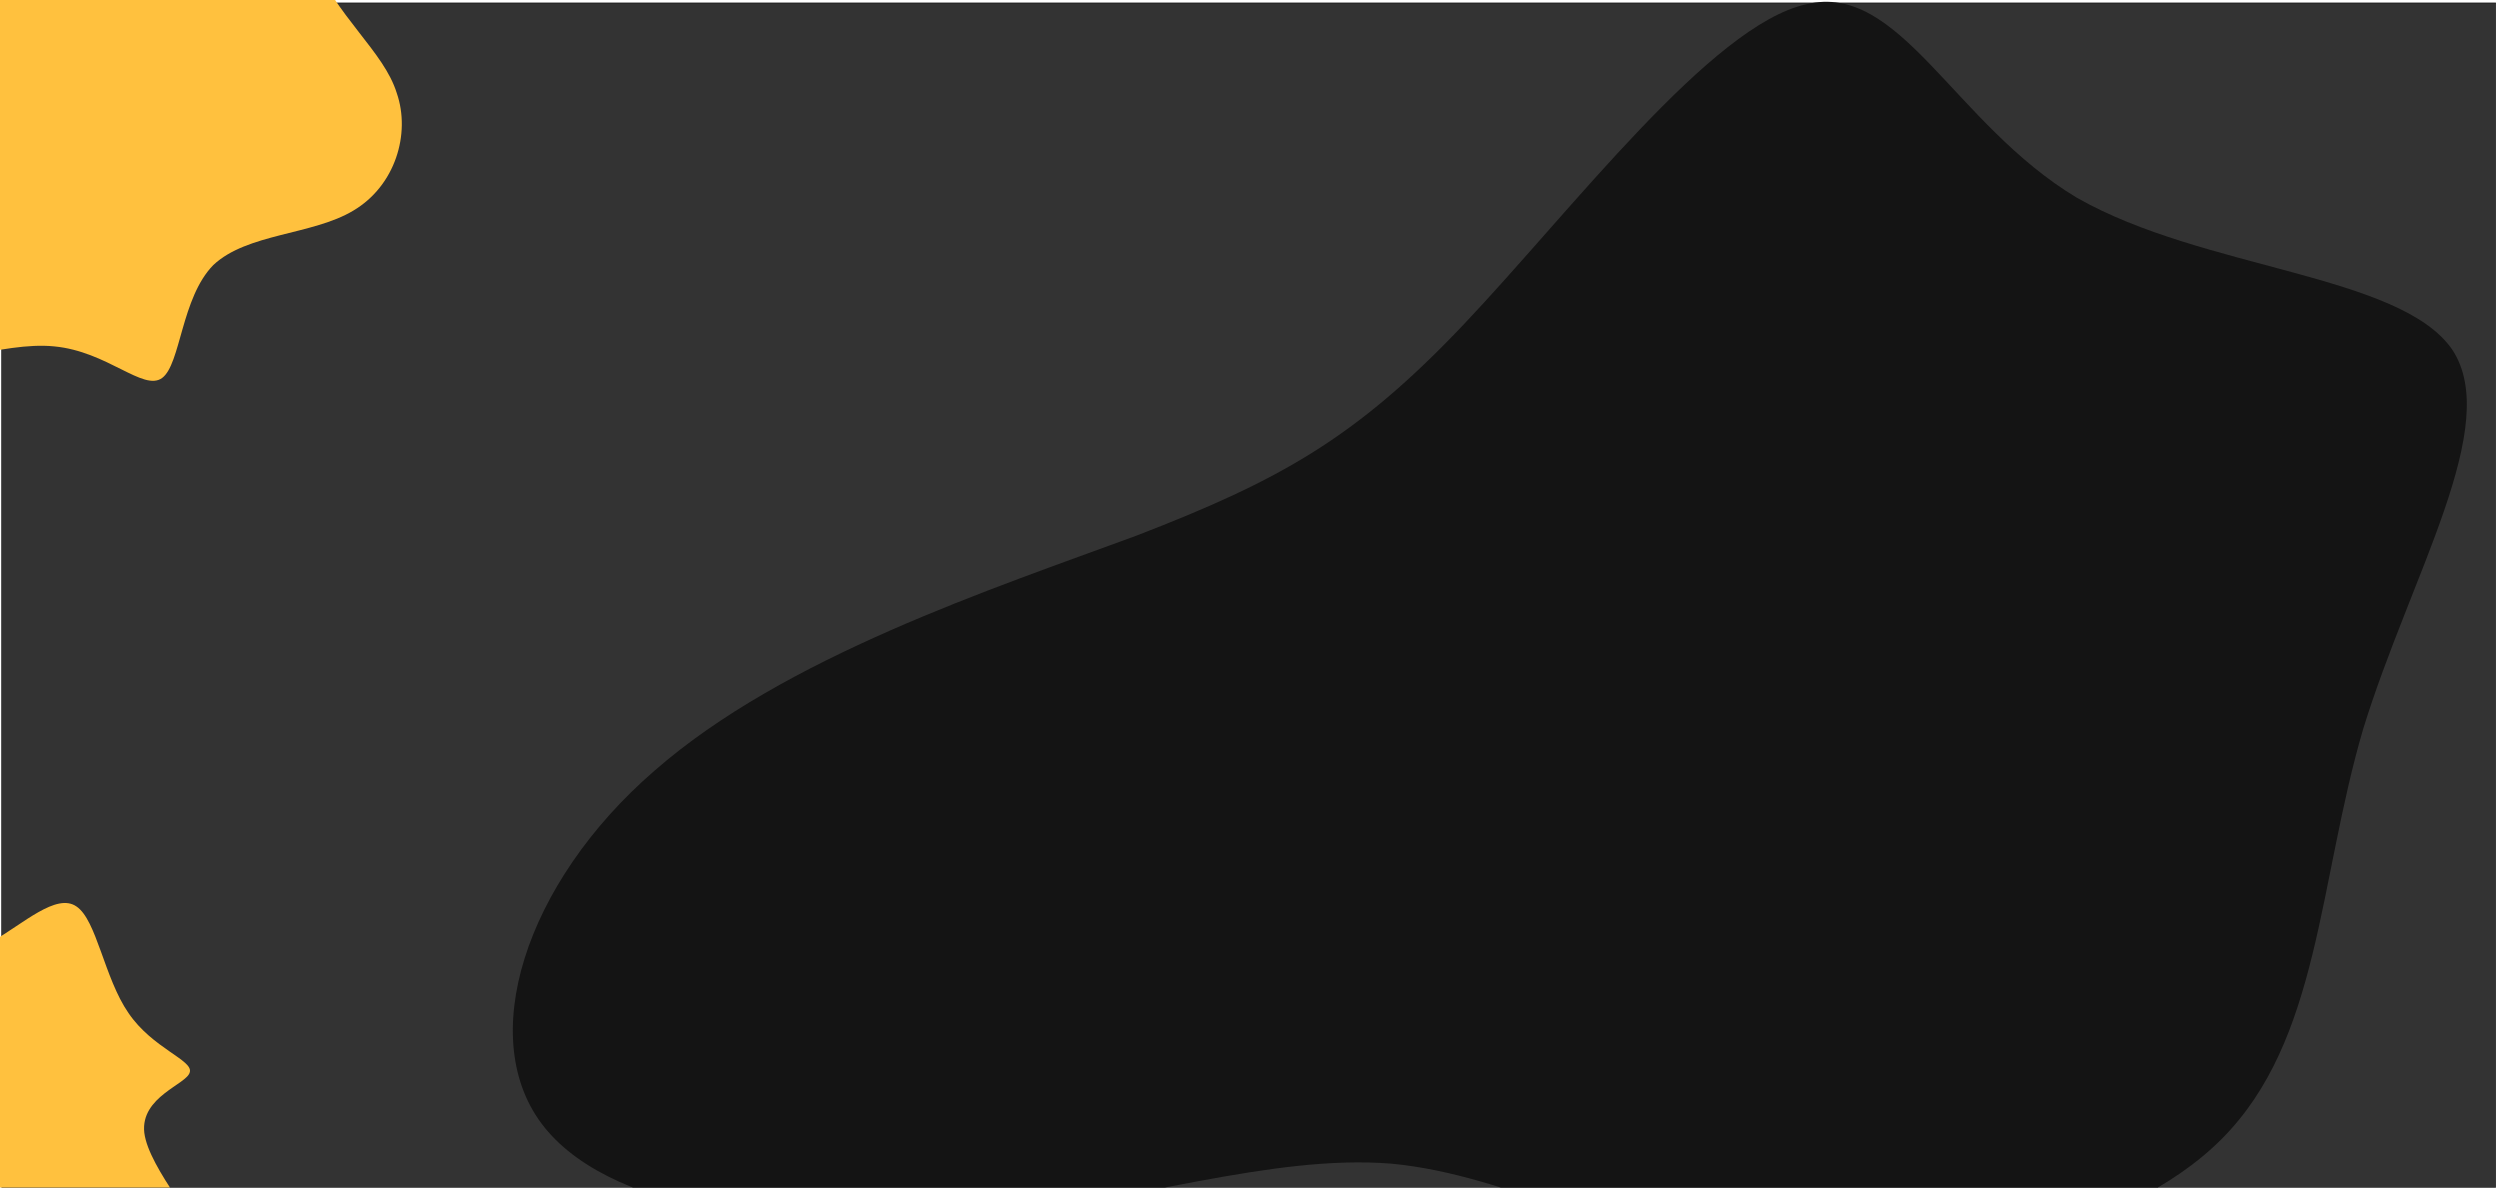 <?xml version="1.0" encoding="UTF-8" standalone="no"?>

<svg
   width="1000"
   height="475"
   viewBox="0 0 263.737 125.275"
   version="1.1"
   id="svg1"
   xmlns:xlink="http://www.w3.org/1999/xlink"
   xmlns="http://www.w3.org/2000/svg">
  <defs
     id="defs1">
    <linearGradient
       id="linearGradient120"
       x1="-28.267"
       x2="20.771"
       y1="16.714"
       y2="-32.325"
       gradientTransform="matrix(5.483,0,0,2.947,-5863.198,-3923.662)"
       gradientUnits="userSpaceOnUse"
       spreadMethod="pad">
      <stop
         id="stop119"
         stop-color="rgba(33, 33, 33, 1)"
         offset="0"
         style="stop-color:#000000;stop-opacity:0.613;" />
      <stop
         id="stop120"
         stop-color="rgba(33, 33, 33, 1)"
         offset="100%" />
    </linearGradient>
    <linearGradient
       id="linearGradient118"
       x1="-28.267"
       x2="20.771"
       y1="16.714"
       y2="-32.325"
       gradientTransform="matrix(5.483,0,0,2.947,-5863.198,-3923.662)"
       gradientUnits="userSpaceOnUse"
       spreadMethod="pad">
      <stop
         id="stop117"
         stop-color="rgba(33, 33, 33, 1)"
         offset="0"
         style="stop-color:#000000;stop-opacity:0.619;" />
      <stop
         id="stop118"
         stop-color="rgba(33, 33, 33, 1)"
         offset="100%" />
    </linearGradient>
    <linearGradient
       id="linearGradient116"
       x1="-28.267"
       x2="20.771"
       y1="16.714"
       y2="-32.325"
       gradientTransform="matrix(5.483,0,0,2.947,-5863.198,-3923.662)"
       gradientUnits="userSpaceOnUse"
       spreadMethod="pad">
      <stop
         id="stop115"
         stop-color="rgba(33, 33, 33, 1)"
         offset="0"
         style="stop-color:#000000;stop-opacity:0.616;" />
      <stop
         id="stop116"
         stop-color="rgba(33, 33, 33, 1)"
         offset="100%" />
    </linearGradient>
    <linearGradient
       id="linearGradient114"
       x1="-28.267"
       x2="20.771"
       y1="16.714"
       y2="-32.325"
       gradientTransform="matrix(5.483,0,0,2.947,-5863.198,-3923.662)"
       gradientUnits="userSpaceOnUse"
       spreadMethod="pad">
      <stop
         id="stop113"
         stop-color="rgba(33, 33, 33, 1)"
         offset="0"
         style="stop-color:#000000;stop-opacity:0.613;" />
      <stop
         id="stop114"
         stop-color="rgba(33, 33, 33, 1)"
         offset="100%" />
    </linearGradient>
    <linearGradient
       id="linearGradient112"
       x1="-28.267"
       x2="20.771"
       y1="16.714"
       y2="-32.325"
       gradientTransform="matrix(5.483,0,0,2.947,-5863.198,-3923.662)"
       gradientUnits="userSpaceOnUse"
       spreadMethod="pad">
      <stop
         id="stop111"
         stop-color="rgba(33, 33, 33, 1)"
         offset="0"
         style="stop-color:#000000;stop-opacity:0.6;" />
      <stop
         id="stop112"
         stop-color="rgba(33, 33, 33, 1)"
         offset="100%" />
    </linearGradient>
    <linearGradient
       id="linearGradient110"
       x1="-28.267"
       x2="20.771"
       y1="16.714"
       y2="-32.325"
       gradientTransform="matrix(5.483,0,0,2.947,-5863.198,-3923.662)"
       gradientUnits="userSpaceOnUse"
       spreadMethod="pad">
      <stop
         id="stop109"
         stop-color="rgba(33, 33, 33, 1)"
         offset="0"
         style="stop-color:#000000;stop-opacity:0.435;" />
      <stop
         id="stop110"
         stop-color="rgba(33, 33, 33, 1)"
         offset="100%" />
    </linearGradient>
    <linearGradient
       id="linearGradient108"
       x1="-28.267"
       x2="20.771"
       y1="16.714"
       y2="-32.325"
       gradientTransform="matrix(5.483,0,0,2.947,-5863.198,-3923.662)"
       gradientUnits="userSpaceOnUse"
       spreadMethod="pad">
      <stop
         id="stop107"
         stop-color="rgba(33, 33, 33, 1)"
         offset="0"
         style="stop-color:#000000;stop-opacity:0.284;" />
      <stop
         id="stop108"
         stop-color="rgba(33, 33, 33, 1)"
         offset="100%" />
    </linearGradient>
    <linearGradient
       id="linearGradient106"
       x1="-28.267"
       x2="20.771"
       y1="16.714"
       y2="-32.325"
       gradientTransform="matrix(5.483,0,0,2.947,-5863.198,-3923.662)"
       gradientUnits="userSpaceOnUse"
       spreadMethod="pad">
      <stop
         id="stop105"
         stop-color="rgba(33, 33, 33, 1)"
         offset="0"
         style="stop-color:#000000;stop-opacity:0.287;" />
      <stop
         id="stop106"
         stop-color="rgba(33, 33, 33, 1)"
         offset="100%" />
    </linearGradient>
    <linearGradient
       id="linearGradient104"
       x1="-28.267"
       x2="20.771"
       y1="16.714"
       y2="-32.325"
       gradientTransform="matrix(5.483,0,0,2.947,-5863.198,-3923.662)"
       gradientUnits="userSpaceOnUse"
       spreadMethod="pad">
      <stop
         id="stop103"
         stop-color="rgba(33, 33, 33, 1)"
         offset="0"
         style="stop-color:#000000;stop-opacity:0.29;" />
      <stop
         id="stop104"
         stop-color="rgba(33, 33, 33, 1)"
         offset="100%" />
    </linearGradient>
    <linearGradient
       id="linearGradient102"
       x1="-28.267"
       x2="20.771"
       y1="16.714"
       y2="-32.325"
       gradientTransform="matrix(5.483,0,0,2.947,-5863.198,-3923.662)"
       gradientUnits="userSpaceOnUse"
       spreadMethod="pad">
      <stop
         id="stop101"
         stop-color="rgba(33, 33, 33, 1)"
         offset="0"
         style="stop-color:#000000;stop-opacity:0.313;" />
      <stop
         id="stop102"
         stop-color="rgba(33, 33, 33, 1)"
         offset="100%" />
    </linearGradient>
    <linearGradient
       id="linearGradient100"
       x1="-28.267"
       x2="20.771"
       y1="16.714"
       y2="-32.325"
       gradientTransform="matrix(5.483,0,0,2.947,-5863.198,-3923.662)"
       gradientUnits="userSpaceOnUse"
       spreadMethod="pad">
      <stop
         id="stop99"
         stop-color="rgba(33, 33, 33, 1)"
         offset="0"
         style="stop-color:#000000;stop-opacity:0.416;" />
      <stop
         id="stop100"
         stop-color="rgba(33, 33, 33, 1)"
         offset="100%" />
    </linearGradient>
    <linearGradient
       id="linearGradient98"
       x1="-28.267"
       x2="20.771"
       y1="16.714"
       y2="-32.325"
       gradientTransform="matrix(5.483,0,0,2.947,-5863.198,-3923.662)"
       gradientUnits="userSpaceOnUse"
       spreadMethod="pad">
      <stop
         id="stop97"
         stop-color="rgba(33, 33, 33, 1)"
         offset="0"
         style="stop-color:#000000;stop-opacity:0.561;" />
      <stop
         id="stop98"
         stop-color="rgba(33, 33, 33, 1)"
         offset="100%" />
    </linearGradient>
    <linearGradient
       id="linearGradient96"
       x1="-28.267"
       x2="20.771"
       y1="16.714"
       y2="-32.325"
       gradientTransform="matrix(5.483,0,0,2.947,-5863.198,-3923.662)"
       gradientUnits="userSpaceOnUse"
       spreadMethod="pad">
      <stop
         id="stop95"
         stop-color="rgba(33, 33, 33, 1)"
         offset="0"
         style="stop-color:#000000;stop-opacity:0.632;" />
      <stop
         id="stop96"
         stop-color="rgba(33, 33, 33, 1)"
         offset="100%" />
    </linearGradient>
    <linearGradient
       id="linearGradient94"
       x1="-28.267"
       x2="20.771"
       y1="16.714"
       y2="-32.325"
       gradientTransform="matrix(5.483,0,0,2.947,-5863.198,-3923.662)"
       gradientUnits="userSpaceOnUse"
       spreadMethod="pad">
      <stop
         id="stop93"
         stop-color="rgba(33, 33, 33, 1)"
         offset="0"
         style="stop-color:#000000;stop-opacity:0.629;" />
      <stop
         id="stop94"
         stop-color="rgba(33, 33, 33, 1)"
         offset="100%" />
    </linearGradient>
    <linearGradient
       id="linearGradient92"
       x1="-28.267"
       x2="20.771"
       y1="16.714"
       y2="-32.325"
       gradientTransform="matrix(5.483,0,0,2.947,-5863.198,-3923.662)"
       gradientUnits="userSpaceOnUse"
       spreadMethod="pad">
      <stop
         id="stop91"
         stop-color="rgba(33, 33, 33, 1)"
         offset="0"
         style="stop-color:#000000;stop-opacity:0.623;" />
      <stop
         id="stop92"
         stop-color="rgba(33, 33, 33, 1)"
         offset="100%" />
    </linearGradient>
    <linearGradient
       id="linearGradient90"
       x1="-28.267"
       x2="20.771"
       y1="16.714"
       y2="-32.325"
       gradientTransform="matrix(5.483,0,0,2.947,-5863.198,-3923.662)"
       gradientUnits="userSpaceOnUse"
       spreadMethod="pad">
      <stop
         id="stop89"
         stop-color="rgba(33, 33, 33, 1)"
         offset="0"
         style="stop-color:#000000;stop-opacity:0.584;" />
      <stop
         id="stop90"
         stop-color="rgba(33, 33, 33, 1)"
         offset="100%" />
    </linearGradient>
    <linearGradient
       id="linearGradient88"
       x1="-28.267"
       x2="20.771"
       y1="16.714"
       y2="-32.325"
       gradientTransform="matrix(5.483,0,0,2.947,-5863.198,-3923.662)"
       gradientUnits="userSpaceOnUse"
       spreadMethod="pad">
      <stop
         id="stop87"
         stop-color="rgba(33, 33, 33, 1)"
         offset="0"
         style="stop-color:#000000;stop-opacity:0.484;" />
      <stop
         id="stop88"
         stop-color="rgba(33, 33, 33, 1)"
         offset="100%" />
    </linearGradient>
    <linearGradient
       id="linearGradient86"
       x1="-28.267"
       x2="20.771"
       y1="16.714"
       y2="-32.325"
       gradientTransform="matrix(5.483,0,0,2.947,-5863.198,-3923.662)"
       gradientUnits="userSpaceOnUse"
       spreadMethod="pad">
      <stop
         id="stop85"
         stop-color="rgba(33, 33, 33, 1)"
         offset="0"
         style="stop-color:#000000;stop-opacity:0.471;" />
      <stop
         id="stop86"
         stop-color="rgba(33, 33, 33, 1)"
         offset="100%" />
    </linearGradient>
    <linearGradient
       id="linearGradient84"
       x1="-28.267"
       x2="20.771"
       y1="16.714"
       y2="-32.325"
       gradientTransform="matrix(5.483,0,0,2.947,-5863.198,-3923.662)"
       gradientUnits="userSpaceOnUse"
       spreadMethod="pad">
      <stop
         id="stop83"
         stop-color="rgba(33, 33, 33, 1)"
         offset="0"
         style="stop-color:#b7b7b7;stop-opacity:1;" />
      <stop
         id="stop84"
         stop-color="rgba(33, 33, 33, 1)"
         offset="100%" />
    </linearGradient>
    <linearGradient
       id="linearGradient82"
       x1="-28.267"
       x2="20.771"
       y1="16.714"
       y2="-32.325"
       gradientTransform="matrix(5.483,0,0,2.947,-5863.198,-3923.662)"
       gradientUnits="userSpaceOnUse"
       spreadMethod="pad">
      <stop
         id="stop81"
         stop-color="rgba(33, 33, 33, 1)"
         offset="0"
         style="stop-color:#b33f3d;stop-opacity:1;" />
      <stop
         id="stop82"
         stop-color="rgba(33, 33, 33, 1)"
         offset="100%" />
    </linearGradient>
    <linearGradient
       id="linearGradient80"
       x1="-28.267"
       x2="20.771"
       y1="16.714"
       y2="-32.325"
       gradientTransform="matrix(5.483,0,0,2.947,-5863.198,-3923.662)"
       gradientUnits="userSpaceOnUse"
       spreadMethod="pad">
      <stop
         id="stop79"
         stop-color="rgba(33, 33, 33, 1)"
         offset="0"
         style="stop-color:#000000;stop-opacity:0.868;" />
      <stop
         id="stop80"
         stop-color="rgba(33, 33, 33, 1)"
         offset="100%" />
    </linearGradient>
    <linearGradient
       id="linearGradient78"
       x1="-28.267"
       x2="20.771"
       y1="16.714"
       y2="-32.325"
       gradientTransform="matrix(5.483,0,0,2.947,-5863.198,-3923.662)"
       gradientUnits="userSpaceOnUse"
       spreadMethod="pad">
      <stop
         id="stop77"
         stop-color="rgba(33, 33, 33, 1)"
         offset="0"
         style="stop-color:#000000;stop-opacity:0.865;" />
      <stop
         id="stop78"
         stop-color="rgba(33, 33, 33, 1)"
         offset="100%" />
    </linearGradient>
    <linearGradient
       id="linearGradient76"
       x1="-28.267"
       x2="20.771"
       y1="16.714"
       y2="-32.325"
       gradientTransform="matrix(5.483,0,0,2.947,-5863.198,-3923.662)"
       gradientUnits="userSpaceOnUse"
       spreadMethod="pad">
      <stop
         id="stop75"
         stop-color="rgba(33, 33, 33, 1)"
         offset="0"
         style="stop-color:#000000;stop-opacity:0.855;" />
      <stop
         id="stop76"
         stop-color="rgba(33, 33, 33, 1)"
         offset="100%" />
    </linearGradient>
    <linearGradient
       id="linearGradient74"
       x1="-28.267"
       x2="20.771"
       y1="16.714"
       y2="-32.325"
       gradientTransform="matrix(5.483,0,0,2.947,-5863.198,-3923.662)"
       gradientUnits="userSpaceOnUse"
       spreadMethod="pad">
      <stop
         id="stop73"
         stop-color="rgba(33, 33, 33, 1)"
         offset="0"
         style="stop-color:#000000;stop-opacity:0.771;" />
      <stop
         id="stop74"
         stop-color="rgba(33, 33, 33, 1)"
         offset="100%" />
    </linearGradient>
    <linearGradient
       id="linearGradient72"
       x1="-28.267"
       x2="20.771"
       y1="16.714"
       y2="-32.325"
       gradientTransform="matrix(5.483,0,0,2.947,-5863.198,-3923.662)"
       gradientUnits="userSpaceOnUse"
       spreadMethod="pad">
      <stop
         id="stop71"
         stop-color="rgba(33, 33, 33, 1)"
         offset="0"
         style="stop-color:#000000;stop-opacity:0.768;" />
      <stop
         id="stop72"
         stop-color="rgba(33, 33, 33, 1)"
         offset="100%" />
    </linearGradient>
    <linearGradient
       id="linearGradient70"
       x1="-28.267"
       x2="20.771"
       y1="16.714"
       y2="-32.325"
       gradientTransform="matrix(5.483,0,0,2.947,-5863.198,-3923.662)"
       gradientUnits="userSpaceOnUse"
       spreadMethod="pad">
      <stop
         id="stop69"
         stop-color="rgba(33, 33, 33, 1)"
         offset="0"
         style="stop-color:#000000;stop-opacity:0.771;" />
      <stop
         id="stop70"
         stop-color="rgba(33, 33, 33, 1)"
         offset="100%" />
    </linearGradient>
    <linearGradient
       id="linearGradient68"
       x1="-28.267"
       x2="20.771"
       y1="16.714"
       y2="-32.325"
       gradientTransform="matrix(5.483,0,0,2.947,-5863.198,-3923.662)"
       gradientUnits="userSpaceOnUse"
       spreadMethod="pad">
      <stop
         id="stop67"
         stop-color="rgba(33, 33, 33, 1)"
         offset="0"
         style="stop-color:#fafafa;stop-opacity:1;" />
      <stop
         id="stop68"
         stop-color="rgba(33, 33, 33, 1)"
         offset="100%" />
    </linearGradient>
    <linearGradient
       id="linearGradient66"
       x1="-28.267"
       x2="20.771"
       y1="16.714"
       y2="-32.325"
       gradientTransform="matrix(5.483,0,0,2.947,-5863.198,-3923.662)"
       gradientUnits="userSpaceOnUse"
       spreadMethod="pad">
      <stop
         id="stop65"
         stop-color="rgba(33, 33, 33, 1)"
         offset="0"
         style="stop-color:#fafafa;stop-opacity:1;" />
      <stop
         id="stop66"
         stop-color="rgba(33, 33, 33, 1)"
         offset="100%" />
    </linearGradient>
    <linearGradient
       id="linearGradient64"
       x1="-28.267"
       x2="20.771"
       y1="16.714"
       y2="-32.325"
       gradientTransform="matrix(5.483,0,0,2.947,-5863.198,-3923.662)"
       gradientUnits="userSpaceOnUse"
       spreadMethod="pad">
      <stop
         id="stop63"
         stop-color="rgba(33, 33, 33, 1)"
         offset="0"
         style="stop-color:#828282;stop-opacity:1;" />
      <stop
         id="stop64"
         stop-color="rgba(33, 33, 33, 1)"
         offset="100%" />
    </linearGradient>
    <linearGradient
       id="linearGradient62"
       x1="-28.267"
       x2="20.771"
       y1="16.714"
       y2="-32.325"
       gradientTransform="matrix(5.483,0,0,2.947,-5863.198,-3923.662)"
       gradientUnits="userSpaceOnUse"
       spreadMethod="pad">
      <stop
         id="stop61"
         stop-color="rgba(33, 33, 33, 1)"
         offset="0"
         style="stop-color:#818181;stop-opacity:1;" />
      <stop
         id="stop62"
         stop-color="rgba(33, 33, 33, 1)"
         offset="100%" />
    </linearGradient>
    <linearGradient
       id="linearGradient60"
       x1="-28.267"
       x2="20.771"
       y1="16.714"
       y2="-32.325"
       gradientTransform="matrix(5.483,0,0,2.947,-5863.198,-3923.662)"
       gradientUnits="userSpaceOnUse"
       spreadMethod="pad">
      <stop
         id="stop59"
         stop-color="rgba(33, 33, 33, 1)"
         offset="0"
         style="stop-color:#808080;stop-opacity:1;" />
      <stop
         id="stop60"
         stop-color="rgba(33, 33, 33, 1)"
         offset="100%" />
    </linearGradient>
    <linearGradient
       id="linearGradient58"
       x1="-28.267"
       x2="20.771"
       y1="16.714"
       y2="-32.325"
       gradientTransform="matrix(5.483,0,0,2.947,-5863.198,-3923.662)"
       gradientUnits="userSpaceOnUse"
       spreadMethod="pad">
      <stop
         id="stop57"
         stop-color="rgba(33, 33, 33, 1)"
         offset="0"
         style="stop-color:#7c7c7c;stop-opacity:1;" />
      <stop
         id="stop58"
         stop-color="rgba(33, 33, 33, 1)"
         offset="100%" />
    </linearGradient>
    <linearGradient
       id="linearGradient56"
       x1="-28.267"
       x2="20.771"
       y1="16.714"
       y2="-32.325"
       gradientTransform="matrix(5.483,0,0,2.947,-5863.198,-3923.662)"
       gradientUnits="userSpaceOnUse"
       spreadMethod="pad">
      <stop
         id="stop55"
         stop-color="rgba(33, 33, 33, 1)"
         offset="0"
         style="stop-color:#646464;stop-opacity:1;" />
      <stop
         id="stop56"
         stop-color="rgba(33, 33, 33, 1)"
         offset="100%" />
    </linearGradient>
    <linearGradient
       id="linearGradient54"
       x1="-28.267"
       x2="20.771"
       y1="16.714"
       y2="-32.325"
       gradientTransform="matrix(5.483,0,0,2.947,-5863.198,-3923.662)"
       gradientUnits="userSpaceOnUse"
       spreadMethod="pad">
      <stop
         id="stop53"
         stop-color="rgba(33, 33, 33, 1)"
         offset="0"
         style="stop-color:#444444;stop-opacity:1;" />
      <stop
         id="stop54"
         stop-color="rgba(33, 33, 33, 1)"
         offset="100%" />
    </linearGradient>
    <linearGradient
       id="linearGradient52"
       x1="-28.267"
       x2="20.771"
       y1="16.714"
       y2="-32.325"
       gradientTransform="matrix(5.483,0,0,2.947,-5863.198,-3923.662)"
       gradientUnits="userSpaceOnUse"
       spreadMethod="pad">
      <stop
         id="stop51"
         stop-color="rgba(33, 33, 33, 1)"
         offset="0"
         style="stop-color:#434343;stop-opacity:1;" />
      <stop
         id="stop52"
         stop-color="rgba(33, 33, 33, 1)"
         offset="100%" />
    </linearGradient>
    <linearGradient
       id="linearGradient50"
       x1="-28.267"
       x2="20.771"
       y1="16.714"
       y2="-32.325"
       gradientTransform="matrix(5.483,0,0,2.947,-5863.198,-3923.662)"
       gradientUnits="userSpaceOnUse"
       spreadMethod="pad">
      <stop
         id="stop49"
         stop-color="rgba(33, 33, 33, 1)"
         offset="0"
         style="stop-color:#888888;stop-opacity:1;" />
      <stop
         id="stop50"
         stop-color="rgba(33, 33, 33, 1)"
         offset="100%" />
    </linearGradient>
    <linearGradient
       id="linearGradient48"
       x1="-28.267"
       x2="20.771"
       y1="16.714"
       y2="-32.325"
       gradientTransform="matrix(5.483,0,0,2.947,-5863.198,-3923.662)"
       gradientUnits="userSpaceOnUse"
       spreadMethod="pad">
      <stop
         id="stop47"
         stop-color="rgba(33, 33, 33, 1)"
         offset="0"
         style="stop-color:#000000;stop-opacity:0.342;" />
      <stop
         id="stop48"
         stop-color="rgba(33, 33, 33, 1)"
         offset="100%" />
    </linearGradient>
    <linearGradient
       id="linearGradient46"
       x1="-28.267"
       x2="20.771"
       y1="16.714"
       y2="-32.325"
       gradientTransform="matrix(5.483,0,0,2.947,-5863.198,-3923.662)"
       gradientUnits="userSpaceOnUse"
       spreadMethod="pad">
      <stop
         id="stop45"
         stop-color="rgba(33, 33, 33, 1)"
         offset="0"
         style="stop-color:#000000;stop-opacity:0.345;" />
      <stop
         id="stop46"
         stop-color="rgba(33, 33, 33, 1)"
         offset="100%" />
    </linearGradient>
    <linearGradient
       id="linearGradient44"
       x1="-28.267"
       x2="20.771"
       y1="16.714"
       y2="-32.325"
       gradientTransform="matrix(5.483,0,0,2.947,-5863.198,-3923.662)"
       gradientUnits="userSpaceOnUse"
       spreadMethod="pad">
      <stop
         id="stop43"
         stop-color="rgba(33, 33, 33, 1)"
         offset="0"
         style="stop-color:#000000;stop-opacity:0.361;" />
      <stop
         id="stop44"
         stop-color="rgba(33, 33, 33, 1)"
         offset="100%" />
    </linearGradient>
    <linearGradient
       id="linearGradient42"
       x1="-28.267"
       x2="20.771"
       y1="16.714"
       y2="-32.325"
       gradientTransform="matrix(5.483,0,0,2.947,-5863.198,-3923.662)"
       gradientUnits="userSpaceOnUse"
       spreadMethod="pad">
      <stop
         id="stop41"
         stop-color="rgba(33, 33, 33, 1)"
         offset="0"
         style="stop-color:#000000;stop-opacity:0.413;" />
      <stop
         id="stop42"
         stop-color="rgba(33, 33, 33, 1)"
         offset="100%" />
    </linearGradient>
    <linearGradient
       id="linearGradient40"
       x1="-28.267"
       x2="20.771"
       y1="16.714"
       y2="-32.325"
       gradientTransform="matrix(5.483,0,0,2.947,-5863.198,-3923.662)"
       gradientUnits="userSpaceOnUse"
       spreadMethod="pad">
      <stop
         id="stop39"
         stop-color="rgba(33, 33, 33, 1)"
         offset="0"
         style="stop-color:#000000;stop-opacity:0.535;" />
      <stop
         id="stop40"
         stop-color="rgba(33, 33, 33, 1)"
         offset="100%" />
    </linearGradient>
    <linearGradient
       id="linearGradient38"
       x1="-28.267"
       x2="20.771"
       y1="16.714"
       y2="-32.325"
       gradientTransform="matrix(5.483,0,0,2.947,-5863.198,-3923.662)"
       gradientUnits="userSpaceOnUse"
       spreadMethod="pad">
      <stop
         id="stop37"
         stop-color="rgba(33, 33, 33, 1)"
         offset="0"
         style="stop-color:#000000;stop-opacity:0.552;" />
      <stop
         id="stop38"
         stop-color="rgba(33, 33, 33, 1)"
         offset="100%" />
    </linearGradient>
    <linearGradient
       id="linearGradient36"
       x1="-28.267"
       x2="20.771"
       y1="16.714"
       y2="-32.325"
       gradientTransform="matrix(5.483,0,0,2.947,-5863.198,-3923.662)"
       gradientUnits="userSpaceOnUse"
       spreadMethod="pad">
      <stop
         id="stop35"
         stop-color="rgba(33, 33, 33, 1)"
         offset="0"
         style="stop-color:#000000;stop-opacity:0.629;" />
      <stop
         id="stop36"
         stop-color="rgba(33, 33, 33, 1)"
         offset="100%" />
    </linearGradient>
    <linearGradient
       id="linearGradient34"
       x1="-28.267"
       x2="20.771"
       y1="16.714"
       y2="-32.325"
       gradientTransform="matrix(5.483,0,0,2.947,-5863.198,-3923.662)"
       gradientUnits="userSpaceOnUse"
       spreadMethod="pad">
      <stop
         id="stop33"
         stop-color="rgba(33, 33, 33, 1)"
         offset="0"
         style="stop-color:#000000;stop-opacity:0.626;" />
      <stop
         id="stop34"
         stop-color="rgba(33, 33, 33, 1)"
         offset="100%" />
    </linearGradient>
    <linearGradient
       id="linearGradient32"
       x1="-28.267"
       x2="20.771"
       y1="16.714"
       y2="-32.325"
       gradientTransform="matrix(5.483,0,0,2.947,-5863.198,-3923.662)"
       gradientUnits="userSpaceOnUse"
       spreadMethod="pad">
      <stop
         id="stop31"
         stop-color="rgba(33, 33, 33, 1)"
         offset="0"
         style="stop-color:#000000;stop-opacity:0.623;" />
      <stop
         id="stop32"
         stop-color="rgba(33, 33, 33, 1)"
         offset="100%" />
    </linearGradient>
    <linearGradient
       id="linearGradient30"
       x1="-28.267"
       x2="20.771"
       y1="16.714"
       y2="-32.325"
       gradientTransform="matrix(5.483,0,0,2.947,-5863.198,-3923.662)"
       gradientUnits="userSpaceOnUse"
       spreadMethod="pad">
      <stop
         id="stop29"
         stop-color="rgba(33, 33, 33, 1)"
         offset="0"
         style="stop-color:#000000;stop-opacity:0.616;" />
      <stop
         id="stop30"
         stop-color="rgba(33, 33, 33, 1)"
         offset="100%" />
    </linearGradient>
    <linearGradient
       id="linearGradient28"
       x1="-28.267"
       x2="20.771"
       y1="16.714"
       y2="-32.325"
       gradientTransform="matrix(5.483,0,0,2.947,-5863.198,-3923.662)"
       gradientUnits="userSpaceOnUse"
       spreadMethod="pad">
      <stop
         id="stop27"
         stop-color="rgba(33, 33, 33, 1)"
         offset="0"
         style="stop-color:#000000;stop-opacity:0.529;" />
      <stop
         id="stop28"
         stop-color="rgba(33, 33, 33, 1)"
         offset="100%" />
    </linearGradient>
    <linearGradient
       id="linearGradient26"
       x1="-28.267"
       x2="20.771"
       y1="16.714"
       y2="-32.325"
       gradientTransform="matrix(5.483,0,0,2.947,-5863.198,-3923.662)"
       gradientUnits="userSpaceOnUse"
       spreadMethod="pad">
      <stop
         id="stop25"
         stop-color="rgba(33, 33, 33, 1)"
         offset="0"
         style="stop-color:#000000;stop-opacity:0.39;" />
      <stop
         id="stop26"
         stop-color="rgba(33, 33, 33, 1)"
         offset="100%" />
    </linearGradient>
    <linearGradient
       id="linearGradient24"
       x1="-28.267"
       x2="20.771"
       y1="16.714"
       y2="-32.325"
       gradientTransform="matrix(5.483,0,0,2.947,-5863.198,-3923.662)"
       gradientUnits="userSpaceOnUse"
       spreadMethod="pad">
      <stop
         id="stop23"
         stop-color="rgba(33, 33, 33, 1)"
         offset="0"
         style="stop-color:#000000;stop-opacity:0.348;" />
      <stop
         id="stop24"
         stop-color="rgba(33, 33, 33, 1)"
         offset="100%" />
    </linearGradient>
    <linearGradient
       id="linearGradient22"
       x1="-28.267"
       x2="20.771"
       y1="16.714"
       y2="-32.325"
       gradientTransform="matrix(5.483,0,0,2.947,-5863.198,-3923.662)"
       gradientUnits="userSpaceOnUse"
       spreadMethod="pad">
      <stop
         id="stop21"
         stop-color="rgba(33, 33, 33, 1)"
         offset="0"
         style="stop-color:#000000;stop-opacity:0.31;" />
      <stop
         id="stop22"
         stop-color="rgba(33, 33, 33, 1)"
         offset="100%" />
    </linearGradient>
    <linearGradient
       id="linearGradient20"
       x1="-28.267"
       x2="20.771"
       y1="16.714"
       y2="-32.325"
       gradientTransform="matrix(5.483,0,0,2.947,-5863.198,-3923.662)"
       gradientUnits="userSpaceOnUse"
       spreadMethod="pad">
      <stop
         id="stop19"
         stop-color="rgba(33, 33, 33, 1)"
         offset="0"
         style="stop-color:#000000;stop-opacity:0.274;" />
      <stop
         id="stop20"
         stop-color="rgba(33, 33, 33, 1)"
         offset="100%" />
    </linearGradient>
    <linearGradient
       id="linearGradient18"
       x1="-28.267"
       x2="20.771"
       y1="16.714"
       y2="-32.325"
       gradientTransform="matrix(5.483,0,0,2.947,-5863.198,-3923.662)"
       gradientUnits="userSpaceOnUse"
       spreadMethod="pad">
      <stop
         id="stop17"
         stop-color="rgba(33, 33, 33, 1)"
         offset="0"
         style="stop-color:#ffc13e;stop-opacity:1;" />
      <stop
         id="stop18"
         stop-color="rgba(33, 33, 33, 1)"
         offset="100%" />
    </linearGradient>
    <linearGradient
       id="linearGradient16"
       x1="-28.267"
       x2="20.771"
       y1="16.714"
       y2="-32.325"
       gradientTransform="matrix(5.483,0,0,2.947,-5863.198,-3923.662)"
       gradientUnits="userSpaceOnUse"
       spreadMethod="pad">
      <stop
         id="stop15"
         stop-color="rgba(33, 33, 33, 1)"
         offset="0"
         style="stop-color:#ffc13e;stop-opacity:1;" />
      <stop
         id="stop16"
         stop-color="rgba(33, 33, 33, 1)"
         offset="100%" />
    </linearGradient>
    <linearGradient
       id="linearGradient14"
       x1="-28.267"
       x2="20.771"
       y1="16.714"
       y2="-32.325"
       gradientTransform="matrix(5.483,0,0,2.947,-5863.198,-3923.662)"
       gradientUnits="userSpaceOnUse"
       spreadMethod="pad">
      <stop
         id="stop13"
         stop-color="rgba(33, 33, 33, 1)"
         offset="0"
         style="stop-color:#ffc13e;stop-opacity:1;" />
      <stop
         id="stop14"
         stop-color="rgba(33, 33, 33, 1)"
         offset="100%" />
    </linearGradient>
    <linearGradient
       id="linearGradient12"
       x1="-28.267"
       x2="20.771"
       y1="16.714"
       y2="-32.325"
       gradientTransform="matrix(5.483,0,0,2.947,-5863.198,-3923.662)"
       gradientUnits="userSpaceOnUse">
      <stop
         id="stop11"
         stop-color="rgba(33, 33, 33, 1)"
         offset="0"
         style="stop-color:#ffc13e;stop-opacity:1;" />
      <stop
         id="stop12"
         stop-color="rgba(33, 33, 33, 1)"
         offset="100%" />
    </linearGradient>
    <linearGradient
       id="linearGradient10"
       x1="-32.665"
       x2="31.15"
       y1="27.59"
       y2="-36.225"
       gradientTransform="matrix(22.022,0,0,26.082,39871.953,35266.649)"
       gradientUnits="userSpaceOnUse"
       spreadMethod="pad">
      <stop
         id="stop9"
         stop-color="rgba(33, 33, 33, 1)"
         offset="0"
         style="stop-color:#222222;stop-opacity:1;" />
      <stop
         id="stop10"
         stop-color="rgba(33, 33, 33, 1)"
         offset="100%" />
    </linearGradient>
    <linearGradient
       id="linearGradient8"
       x1="-32.665"
       x2="31.15"
       y1="27.59"
       y2="-36.225"
       gradientTransform="matrix(22.022,0,0,26.082,39871.953,35266.649)"
       gradientUnits="userSpaceOnUse"
       spreadMethod="pad">
      <stop
         id="stop7"
         stop-color="rgba(33, 33, 33, 1)"
         offset="0"
         style="stop-color:#222222;stop-opacity:1;" />
      <stop
         id="stop8"
         stop-color="rgba(33, 33, 33, 1)"
         offset="100%" />
    </linearGradient>
    <linearGradient
       id="linearGradient6"
       x1="-32.665"
       x2="31.15"
       y1="27.59"
       y2="-36.225"
       gradientTransform="matrix(22.022,0,0,26.082,39871.953,35266.649)"
       gradientUnits="userSpaceOnUse">
      <stop
         id="stop5"
         stop-color="rgba(33, 33, 33, 1)"
         offset="0"
         style="stop-color:#333333;stop-opacity:1;" />
      <stop
         id="stop6"
         stop-color="rgba(33, 33, 33, 1)"
         offset="100%" />
    </linearGradient>
    <linearGradient
       id="sw-gradient"
       x1="-32.665"
       x2="31.15"
       y1="27.59"
       y2="-36.225"
       gradientTransform="matrix(1.9,-1.596,-2.486,-2.292,-22.157,-5975.959)"
       gradientUnits="userSpaceOnUse"
       xlink:href="#linearGradient10">
      <stop
         id="stop1"
         stop-color="rgba(33, 33, 33, 1)"
         offset="0%" />
      <stop
         id="stop2"
         stop-color="rgba(33, 33, 33, 1)"
         offset="100%" />
    </linearGradient>
    <linearGradient
       id="linearGradient4"
       x1="0"
       x2="1"
       y1="1"
       y2="0">
      <stop
         id="stop3"
         stop-color="rgba(33, 33, 33, 1)"
         offset="0%" />
      <stop
         id="stop4"
         stop-color="rgba(33, 33, 33, 1)"
         offset="100%" />
    </linearGradient>
    <linearGradient
       id="sw-gradient-0"
       x1="-28.267"
       x2="20.771"
       y1="16.714"
       y2="-32.325"
       gradientTransform="matrix(5.483,-0.596,0,2.947,-5863.198,-3284.997)"
       gradientUnits="userSpaceOnUse"
       xlink:href="#linearGradient120">
      <stop
         id="stop1-0"
         stop-color="rgba(33, 33, 33, 1)"
         offset="0%" />
      <stop
         id="stop2-2"
         stop-color="rgba(33, 33, 33, 1)"
         offset="100%" />
    </linearGradient>
    <linearGradient
       id="sw-gradient-8"
       x1="-34.135"
       x2="34.728"
       y1="28.096"
       y2="-40.767"
       gradientTransform="matrix(6.515,0,0,7.267,-7607.805,123.44)"
       gradientUnits="userSpaceOnUse">
      <stop
         id="stop1-05"
         stop-color="rgba(255, 199, 54, 1)"
         offset="0%" />
      <stop
         id="stop2-5"
         stop-color="rgba(255, 199, 54, 1)"
         offset="100%" />
    </linearGradient>
    <linearGradient
       id="sw-gradient-6"
       x1="-38.325"
       x2="35.282"
       y1="31.403"
       y2="-42.204"
       gradientTransform="matrix(5.948,0,-4.291,6.121,3179.596,455.296)"
       gradientUnits="userSpaceOnUse">
      <stop
         id="stop1-7"
         stop-color="rgba(255, 199, 54, 1)"
         offset="0%" />
      <stop
         id="stop2-7"
         stop-color="rgba(255, 199, 54, 1)"
         offset="100%" />
    </linearGradient>
    <linearGradient
       id="sw-gradient-2"
       x1="-18.701"
       x2="39.986"
       y1="21.871"
       y2="-36.816"
       gradientTransform="matrix(-2.188,1.163,-1.3,-2.446,-205.452,-1219.333)"
       gradientUnits="userSpaceOnUse">
      <stop
         id="stop1-8"
         stop-color="rgba(33, 33, 33, 1)"
         offset="0%" />
      <stop
         id="stop2-9"
         stop-color="rgba(33, 33, 33, 1)"
         offset="100%" />
    </linearGradient>
  </defs>
  <g
     id="layer1"
     transform="translate(42.02,126.837)">
    <rect
       style="opacity:1;fill:#333333;fill-opacity:1;fill-rule:evenodd;stroke:#000000;stroke-width:0.057"
       id="rect1"
       width="263.101"
       height="124.943"
       x="-41.842"
       y="-126.53" />
    <path
       fill="url(#sw-gradient)"
       d="m -26.798,-7.341 c -0.422,-3.829 4.517,-5.102 4.8,-6.386 0.372,-1.271 -3.952,-2.52 -6.469,-6.244 -2.557,-3.691 -3.348,-9.825 -5.497,-11.245 -2.109,-1.453 -5.616,1.842 -8.82,3.662 -3.204,1.82 -6.064,2.131 -7.549,3.641 -1.525,1.543 -1.644,4.17 0.74,6.438 2.374,2.189 7.252,4.018 6.783,7.376 -0.42,3.404 -6.197,8.257 -6.562,10.307 -0.316,2.096 4.761,1.23 8.535,0.848 3.774,-0.382 6.246,-0.279 10.41,1.103 4.125,1.416 9.952,4.19 9.958,2.441 -0.043,-1.794 -5.866,-8.146 -6.328,-11.941 z"
       width="100%"
       height="100%"
       stroke-width="0"
       stroke="url(#sw-gradient)"
       id="path1"
       style="fill:#ffc13e;fill-opacity:1;stroke:url(#sw-gradient)" />
    <path
       fill="url(#sw-gradient)"
       d="m -80.923,-120.619 c 7.397,-2.804 26.931,1.795 35.106,-4.497 8.142,-6.421 4.957,-23.603 8.127,-31.254 3.17,-7.651 12.566,-5.74 18.116,0.562 5.421,6.333 6.964,16.927 10.091,23.969 3.128,7.042 7.937,10.372 9.323,14.829 1.483,4.296 -0.168,9.785 -4.594,12.397 -4.297,2.58 -11.207,2.382 -14.762,5.738 -3.393,3.453 -3.43,10.461 -5.401,11.913 -1.971,1.452 -5.779,-2.814 -11.397,-3.334 -5.49,-0.553 -12.79,2.639 -20.088,1.988 -7.266,-0.522 -14.69,-4.983 -20.756,-12.254 -6.195,-7.238 -11.032,-17.285 -3.764,-20.057 z"
       width="100%"
       height="100%"
       stroke-width="0"
       style="fill:#ffc13e;fill-opacity:1;stroke:url(#sw-gradient-2)"
       stroke="url(#sw-gradient)"
       id="path1-1" />
    <path
       fill="url(#sw-gradient)"
       d="m 177.087,-105.973 c 13.329,7.607 34.051,8.007 39.59,16.015 5.307,8.007 -4.409,23.822 -9.397,40.037 -4.756,16.215 -4.553,32.83 -14.924,43.24 C 181.984,3.728 161.108,7.732 144.979,6.13 128.85,4.529 117.538,-2.878 104.745,-4.079 92.115,-5.08 77.843,-0.076 60.521,1.726 43.269,3.328 23.038,1.526 15.44,-7.883 8.005,-17.091 13.365,-33.706 27.009,-45.517 c 13.714,-12.011 35.712,-19.218 50.89,-24.823 15.016,-5.805 23.051,-10.209 34.447,-22.22 11.396,-12.011 26.154,-31.629 36.198,-33.831 9.883,-2.402 15.515,12.612 28.542,20.419 z"
       width="100%"
       height="100%"
       stroke-width="0"
       stroke="url(#sw-gradient)"
       id="path1-84"
       style="fill:#141414;fill-opacity:1;stroke:url(#sw-gradient-6)" />
  </g>
</svg>

